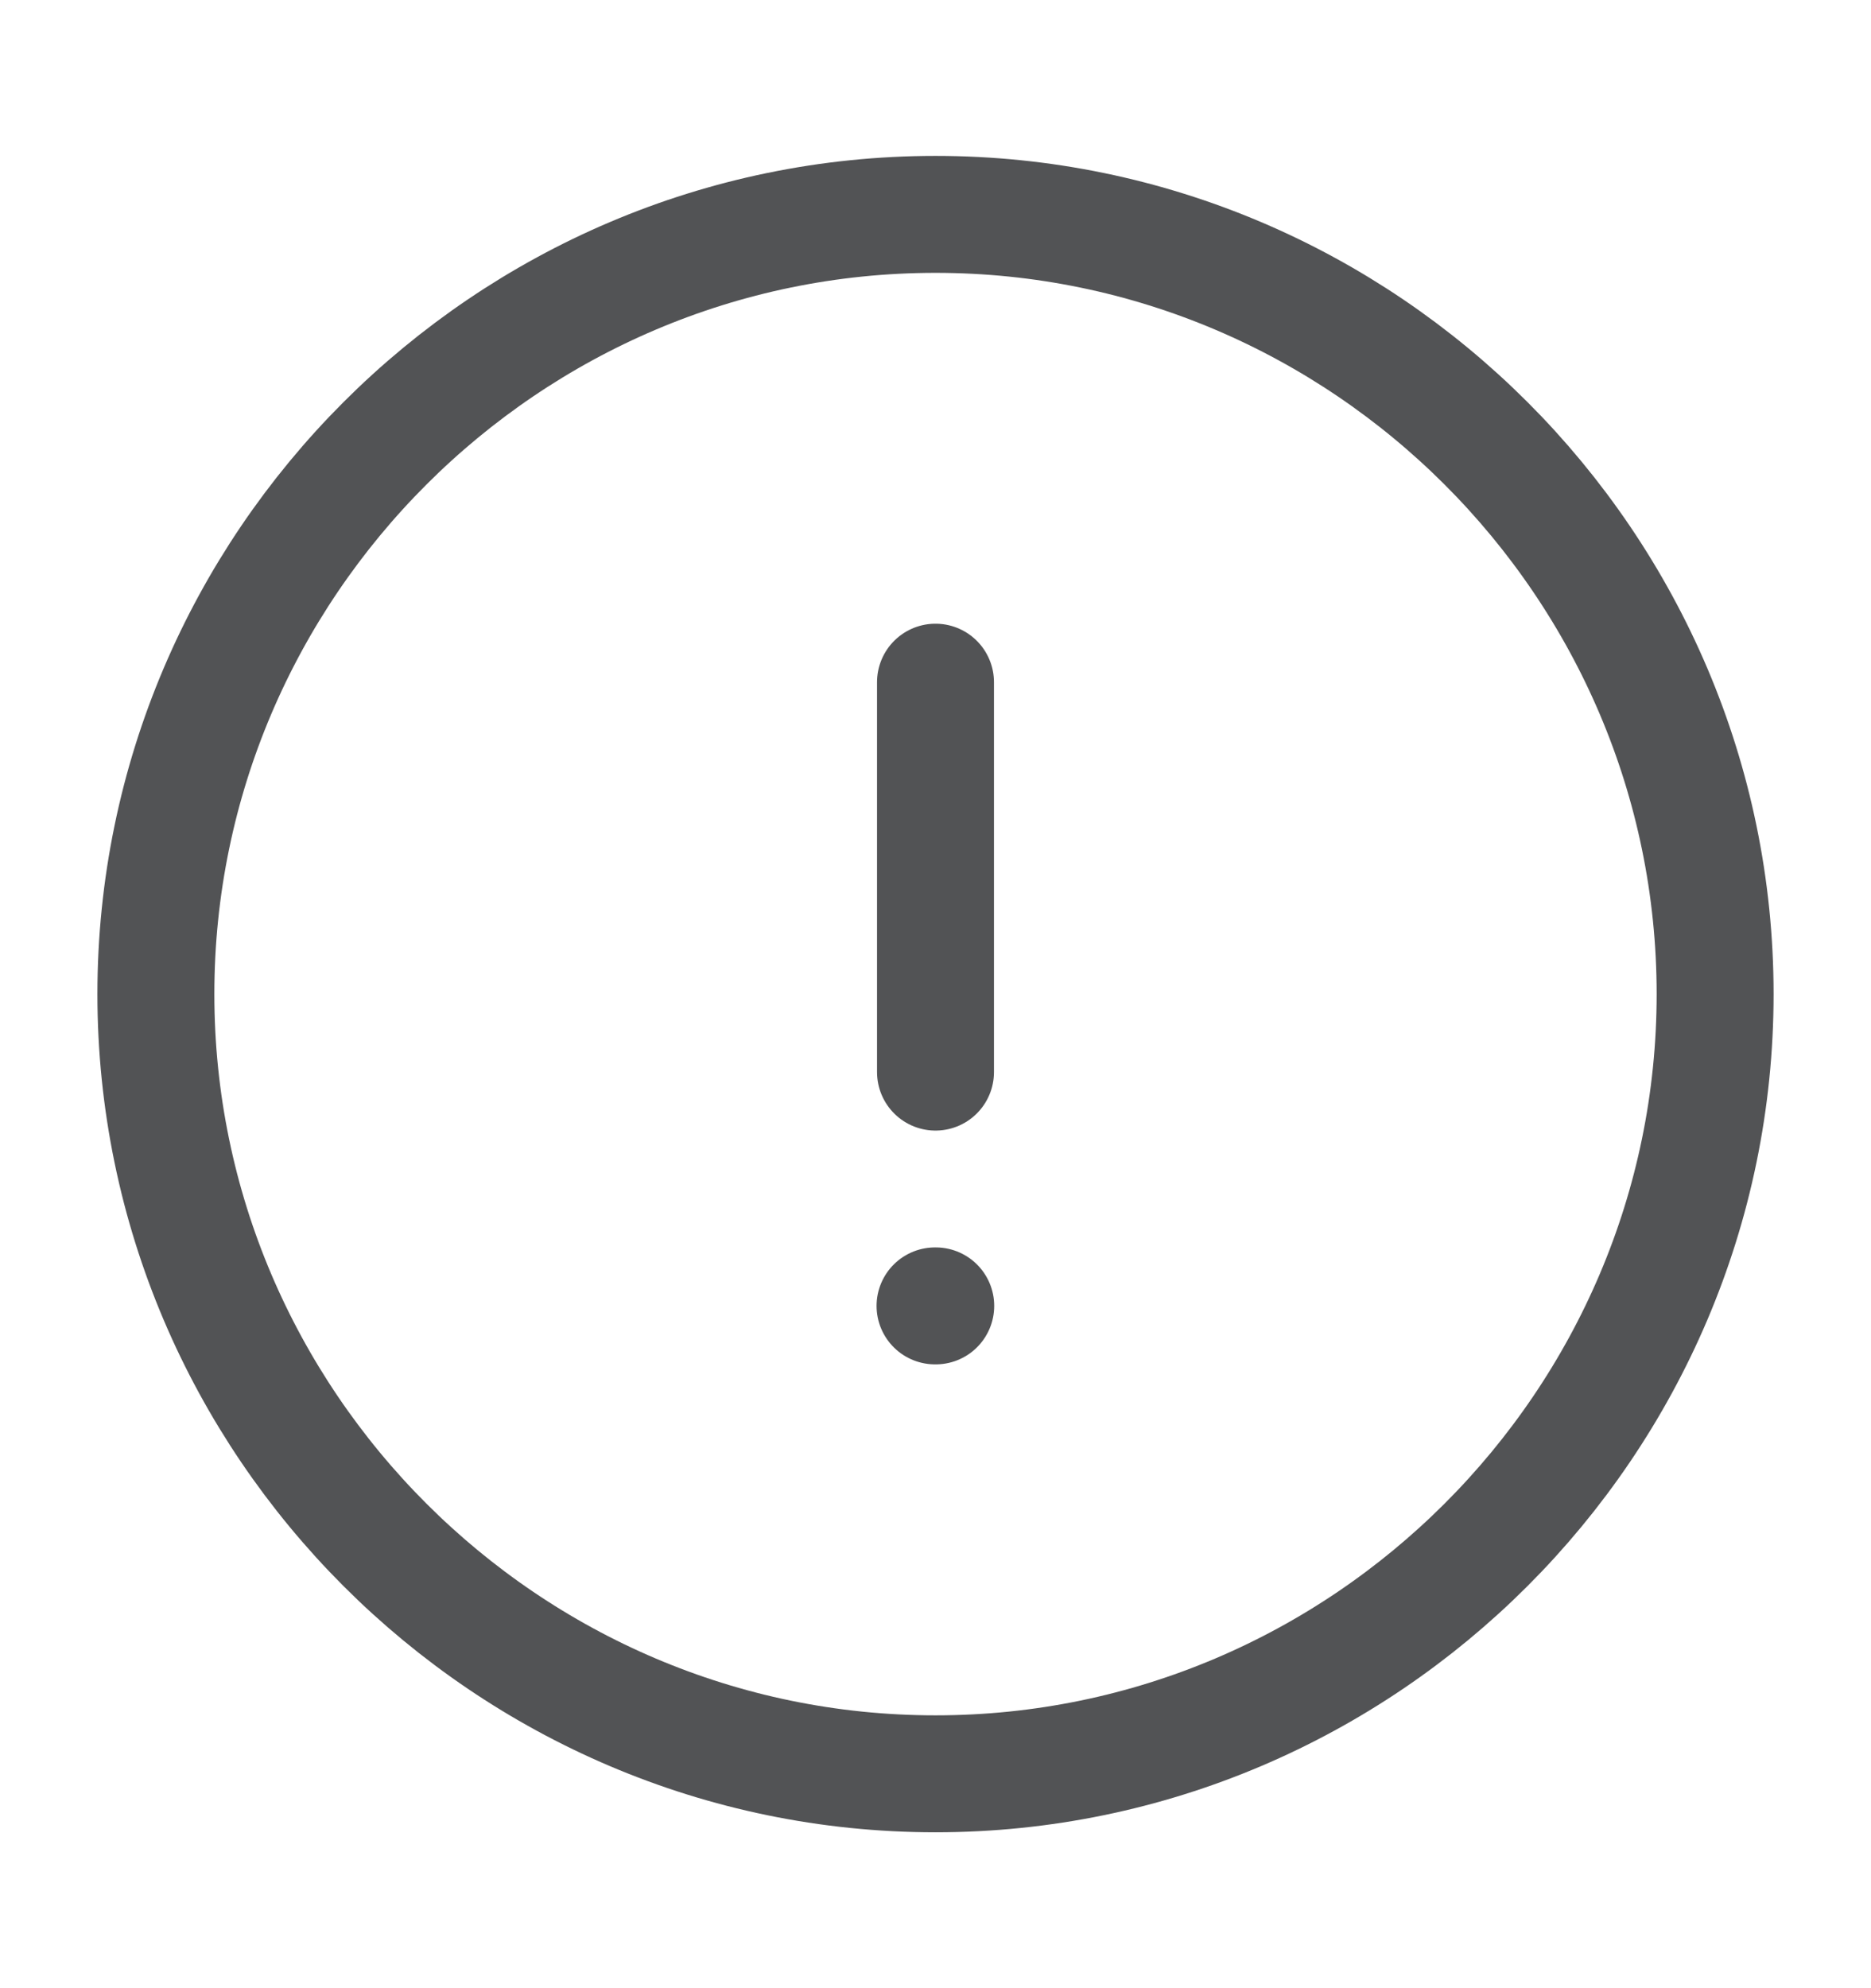 <svg width="16" height="17" viewBox="0 0 16 17" fill="none" xmlns="http://www.w3.org/2000/svg">
<path d="M8 15.167C11.667 15.167 14.667 12.167 14.667 8.5C14.667 4.833 11.667 1.833 8 1.833C4.333 1.833 1.333 4.833 1.333 8.5C1.333 12.167 4.333 15.167 8 15.167Z" stroke="#525355" stroke-linecap="round" stroke-linejoin="round"/>
<path d="M8 5.833V9.167" stroke="#525355" stroke-linecap="round" stroke-linejoin="round"/>
<path d="M7.996 11.166H8.002" stroke="#525355" stroke-linecap="round" stroke-linejoin="round"/>
</svg>
